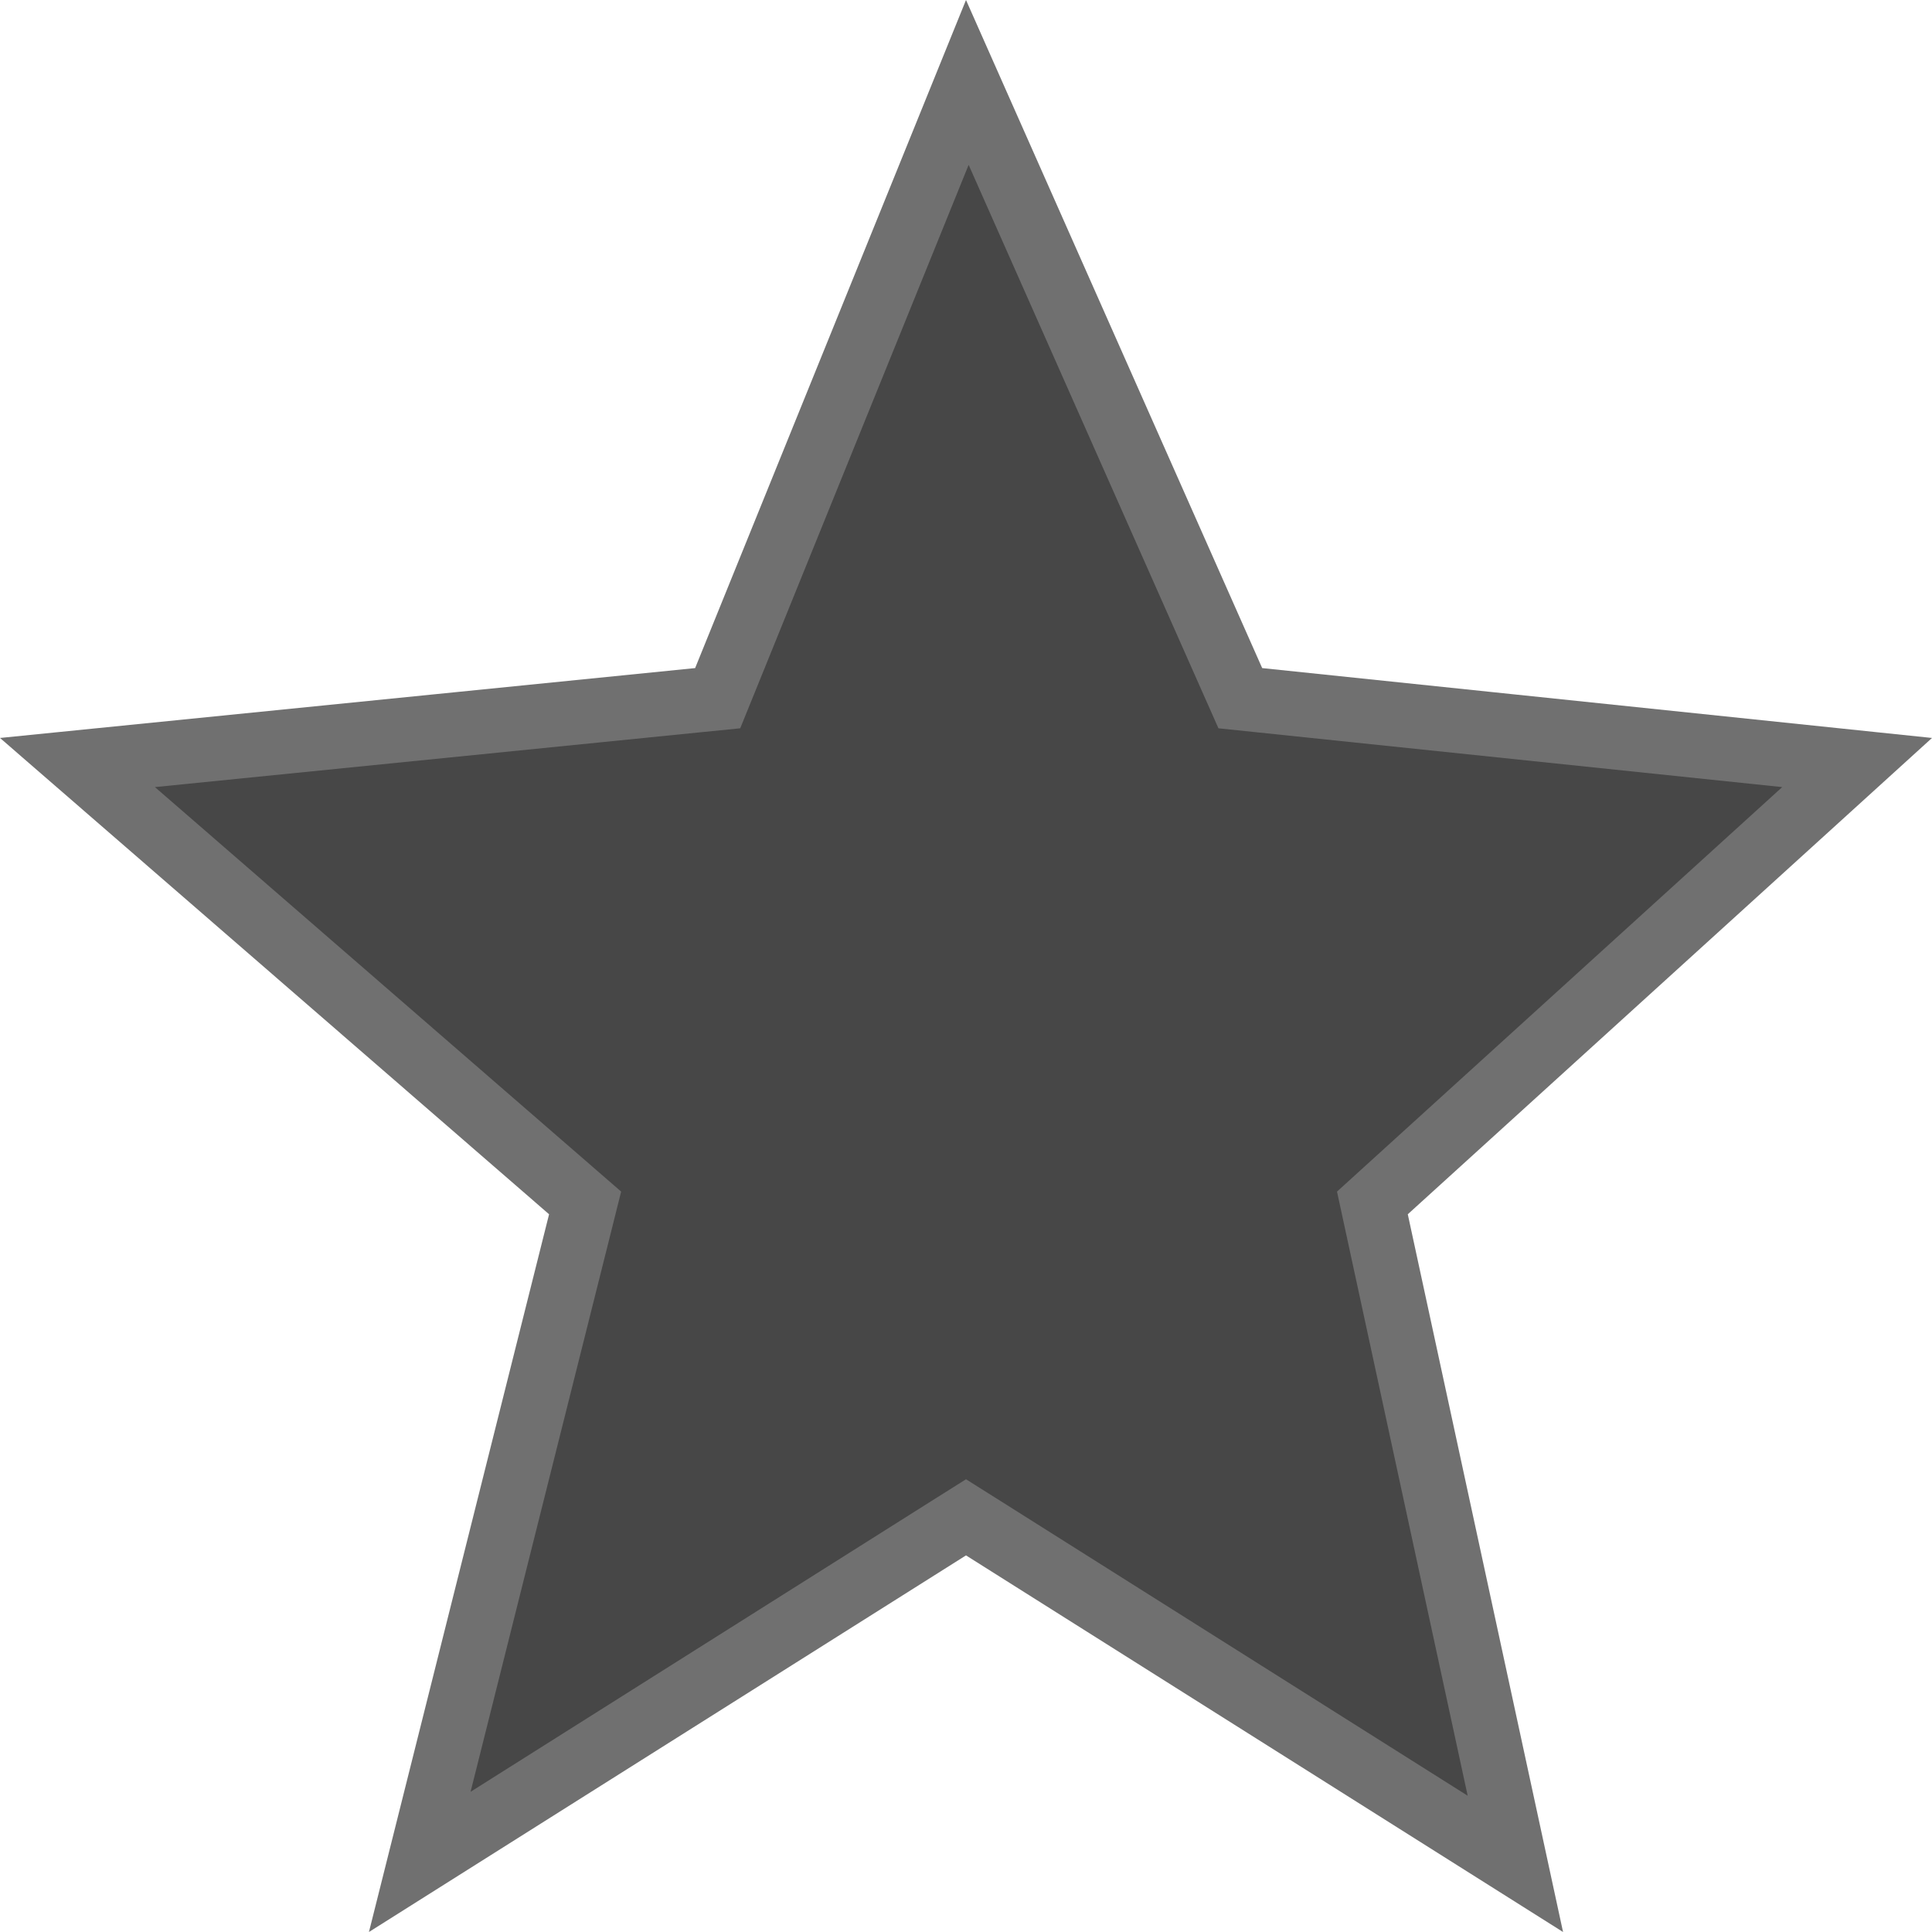 <svg xmlns="http://www.w3.org/2000/svg" xmlns:xlink="http://www.w3.org/1999/xlink" width="30" height="30" viewBox="0 0 30 30"><defs><style>.a{fill:none;}.b{clip-path:url(#a);}.c{fill:#474747;}.d,.e{stroke:none;}.e{fill:#707070;}</style><clipPath id="a"><rect class="a" width="30" height="30"/></clipPath></defs><g class="b"><g class="c"><path class="d" d="M 23.53 28.942 L 15.267 23.729 L 15 23.561 L 14.733 23.729 L 6.518 28.911 L 9.011 18.977 L 9.085 18.679 L 8.853 18.478 L 1.203 11.841 L 10.844 10.872 L 11.144 10.841 L 11.258 10.562 L 15.021 1.28 L 19.142 10.577 L 19.26 10.841 L 19.548 10.871 L 28.837 11.84 L 21.524 18.485 L 21.311 18.679 L 21.372 18.961 L 23.53 28.942 Z"/><path class="e" d="M 15.041 2.56 L 11.721 10.75 L 11.494 11.309 L 10.894 11.369 L 2.406 12.222 L 9.181 18.1 L 9.645 18.503 L 9.496 19.099 L 7.307 27.823 L 14.466 23.306 L 15 22.97 L 15.534 23.306 L 22.79 27.884 L 20.883 19.067 L 20.761 18.503 L 21.188 18.115 L 27.674 12.222 L 19.496 11.369 L 18.92 11.309 L 18.685 10.779 L 15.041 2.56 M 15 0 L 19.599 10.374 L 30 11.459 L 21.86 18.855 L 24.271 30 L 15 24.152 L 5.729 30 L 8.526 18.855 L 0 11.459 L 10.794 10.374 L 15 0 Z"/></g></g></svg>